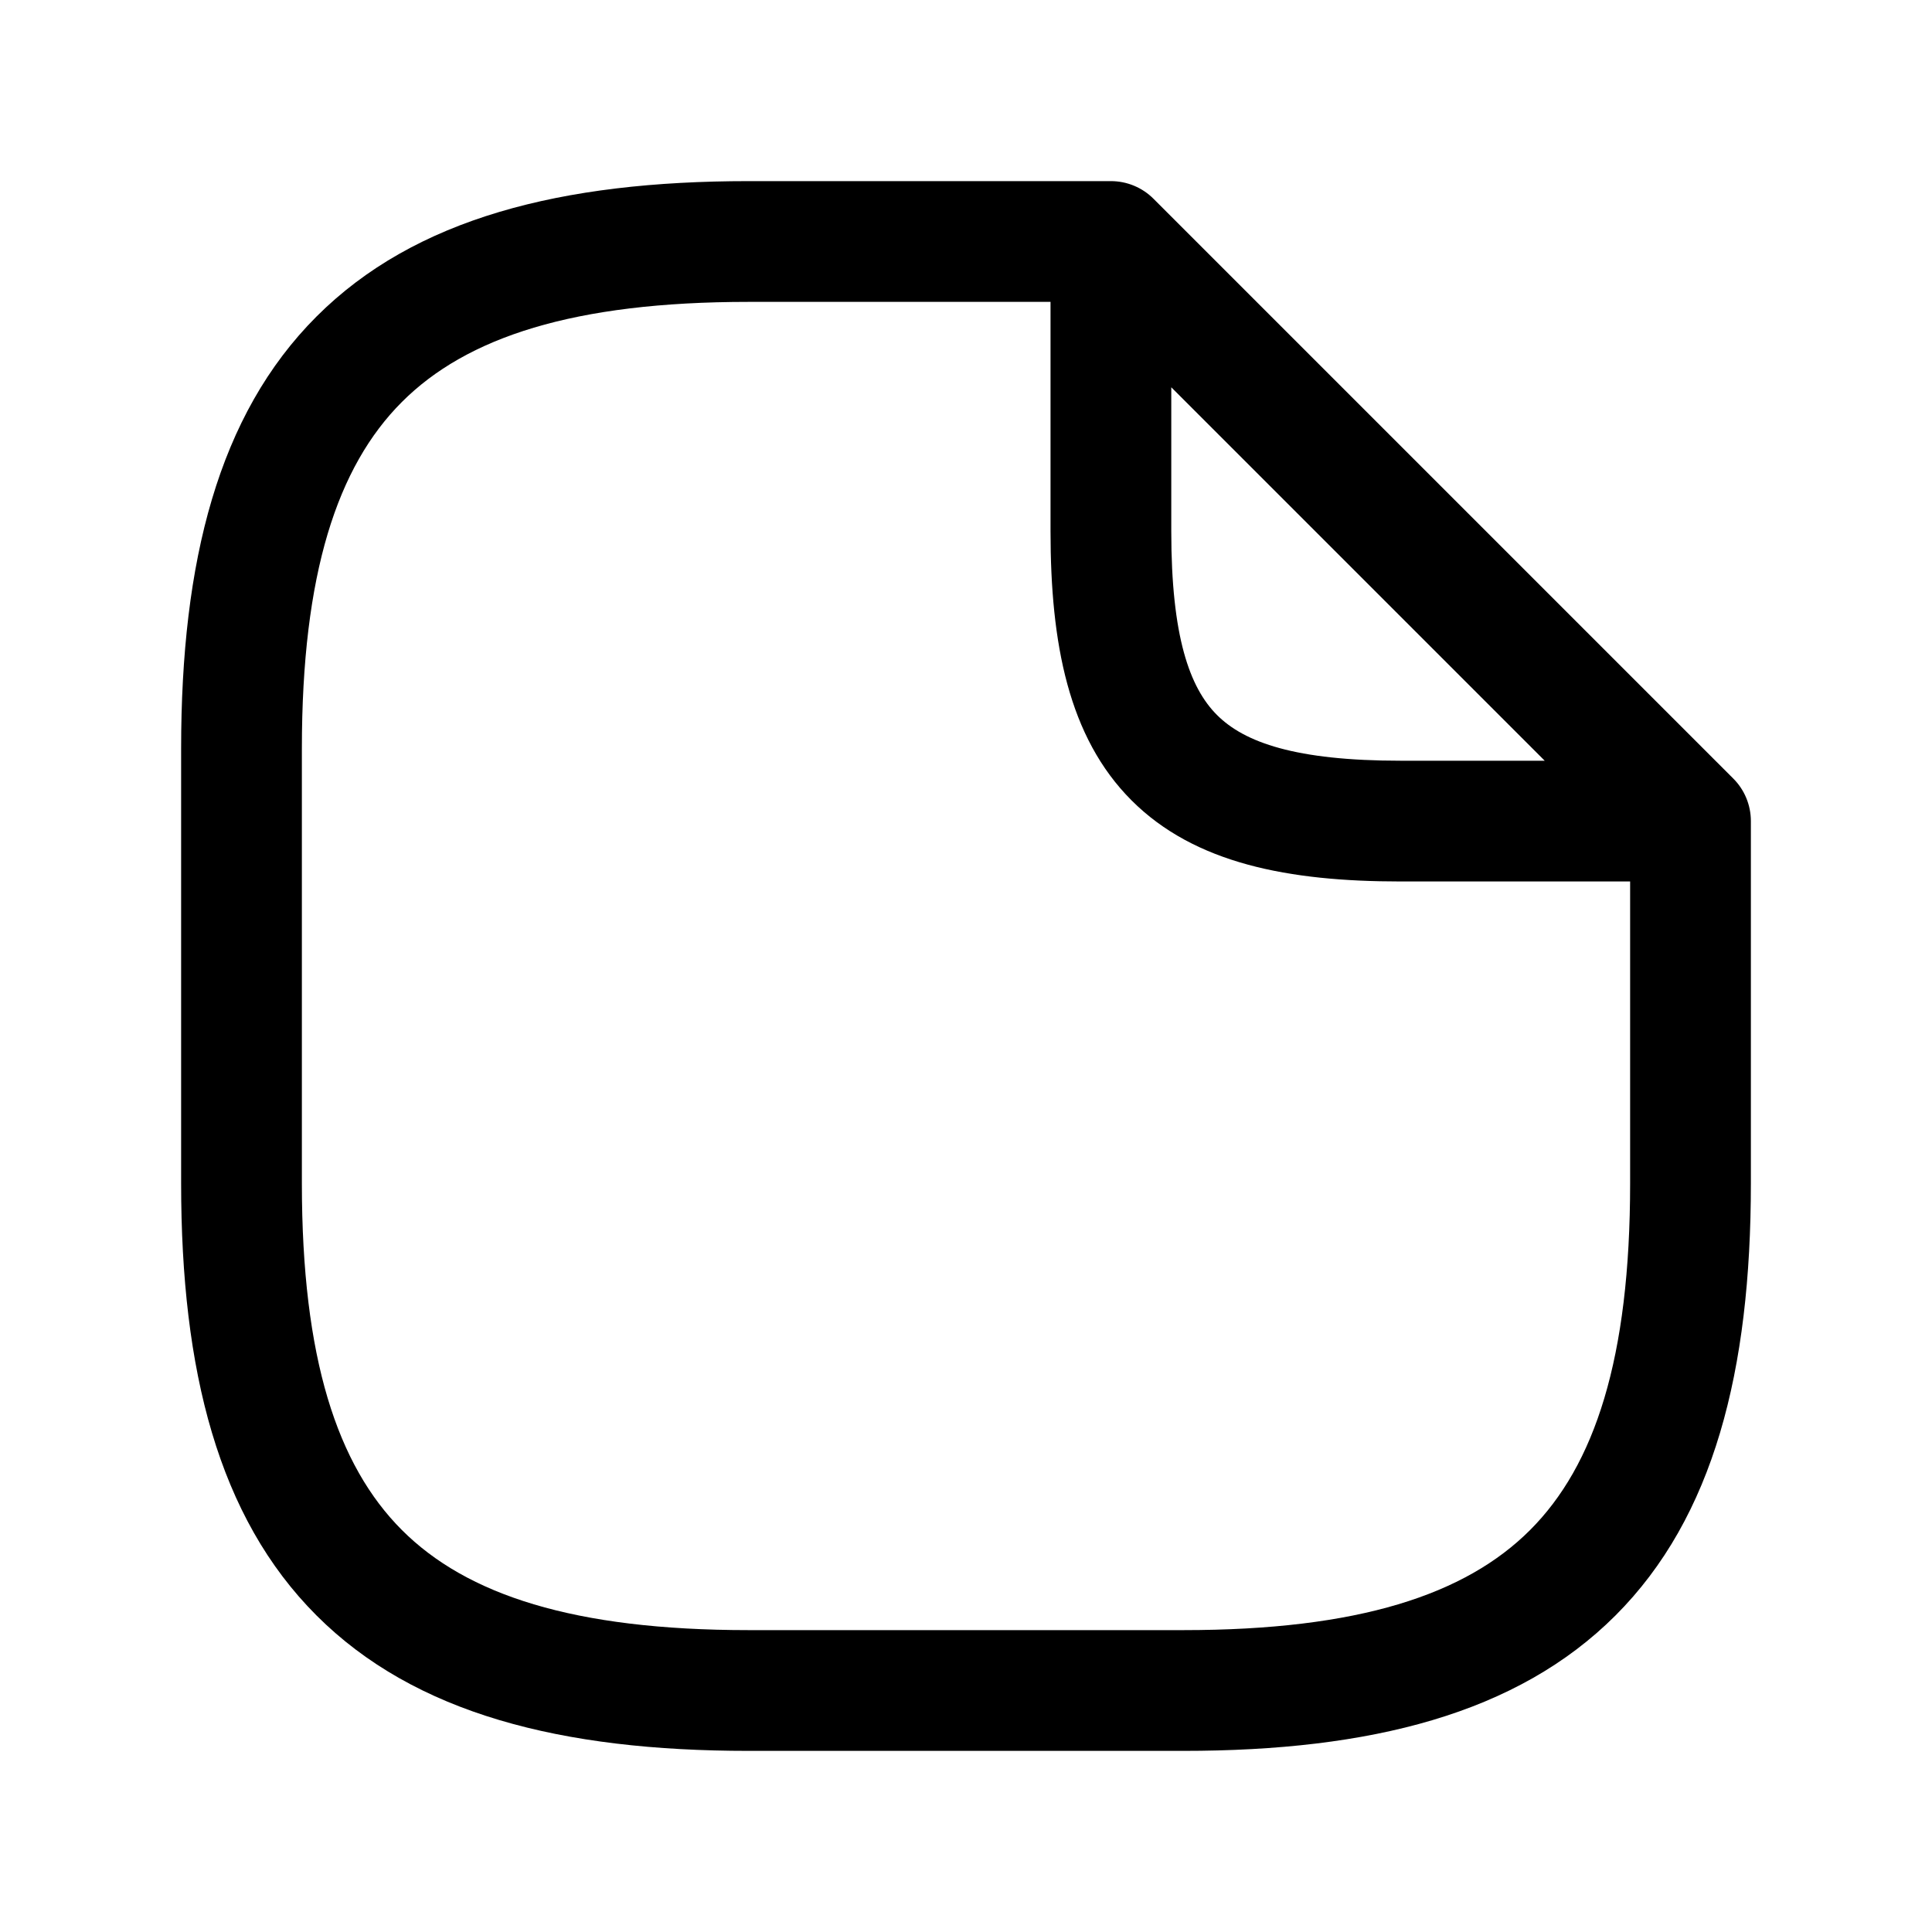 <svg viewBox="0 0 24 24" fill="none" xmlns="http://www.w3.org/2000/svg">
<path fill-rule="evenodd" clip-rule="evenodd" d="M4.993 4.993C4.19 5.796 3.75 7.124 3.75 9.3V14.7C3.75 16.876 4.19 18.204 4.993 19.007C5.796 19.81 7.124 20.25 9.3 20.25H14.7C16.876 20.25 18.204 19.81 19.007 19.007C19.81 18.204 20.25 16.876 20.25 14.7V10.95H17.4C16.009 10.95 14.842 10.728 14.057 9.943C13.272 9.158 13.05 7.992 13.05 6.6V3.75H9.3C7.124 3.75 5.796 4.19 4.993 4.993ZM14.55 4.811L19.189 9.45H17.4C16.091 9.45 15.458 9.222 15.118 8.882C14.778 8.542 14.55 7.908 14.55 6.6V4.811ZM3.932 3.932C5.154 2.71 6.976 2.25 9.3 2.25H13.8C13.999 2.25 14.19 2.329 14.33 2.47L21.53 9.67C21.671 9.81 21.75 10.001 21.75 10.2V14.7C21.75 17.024 21.29 18.846 20.068 20.068C18.846 21.29 17.024 21.75 14.7 21.75H9.3C6.976 21.75 5.154 21.29 3.932 20.068C2.71 18.846 2.25 17.024 2.25 14.7V9.3C2.25 6.976 2.71 5.154 3.932 3.932Z" fill="currentColor"/>
</svg>
